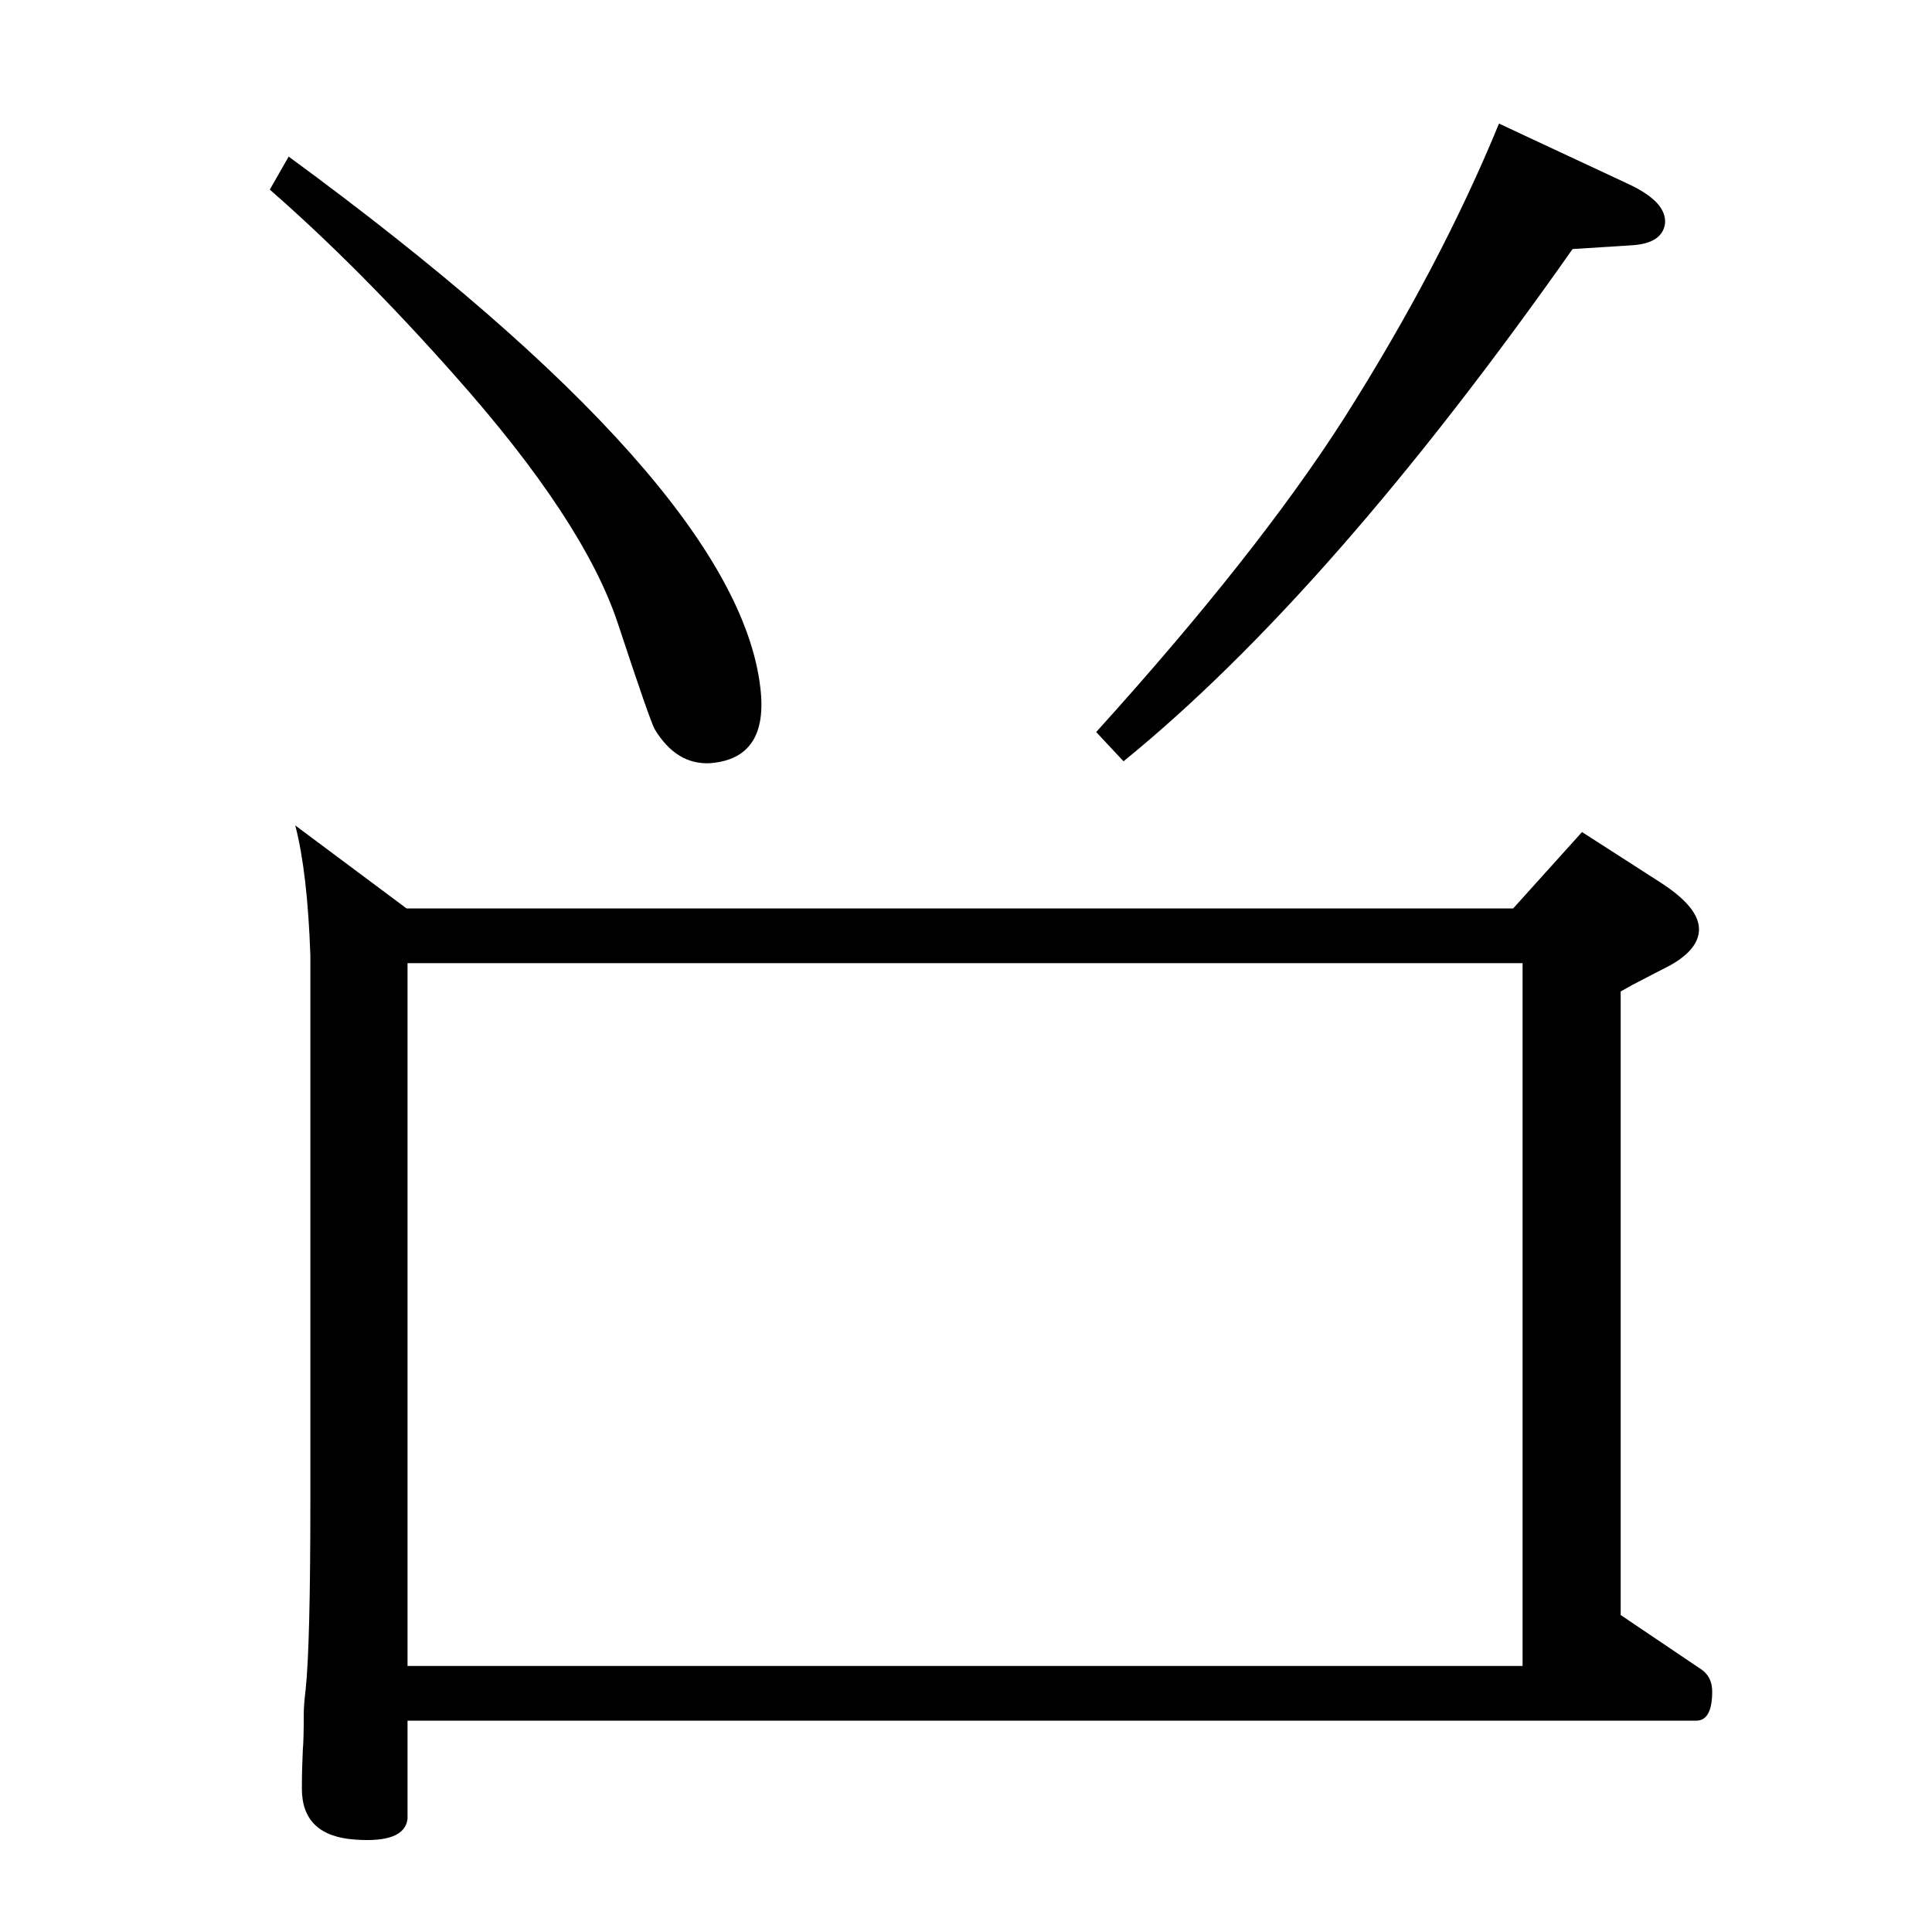 <?xml version="1.0" standalone="no"?>
<!DOCTYPE svg PUBLIC "-//W3C//DTD SVG 1.1//EN" "http://www.w3.org/Graphics/SVG/1.1/DTD/svg11.dtd" >
<svg xmlns="http://www.w3.org/2000/svg" xmlns:xlink="http://www.w3.org/1999/xlink" version="1.1" viewBox="0 0 2048 2048">
  <g transform="matrix(1 0 0 -1 0 2048)">
   <path fill="currentColor"
d="M1604 1085l73 81l84 -54q40 -26 40 -49q0 -21 -30 -38l-29 -15q-12 -6 -24 -13v-661l86 -58q11 -8 11 -23q0 -31 -17 -31h-1366v-104q-3 -26 -56 -22q-56 4 -56 54q0 20 1 41q1 11 1 38q0 10 2 26q5 47 5 200v578q-3 88 -16 138l118 -88h1173zM432 282h1182v745h-1182
v-745zM1667 1784q-256 -364 -476 -543l-29 31q171 189 263 333q102 161 164 312l137 -64q41 -19 39 -42q-3 -21 -35 -23zM306 1882q475 -348 500 -563q9 -75 -53 -80q-36 -2 -59 36q-5 9 -39 112q-36 109 -173 263q-101 114 -196 197z" />
  </g>

</svg>
